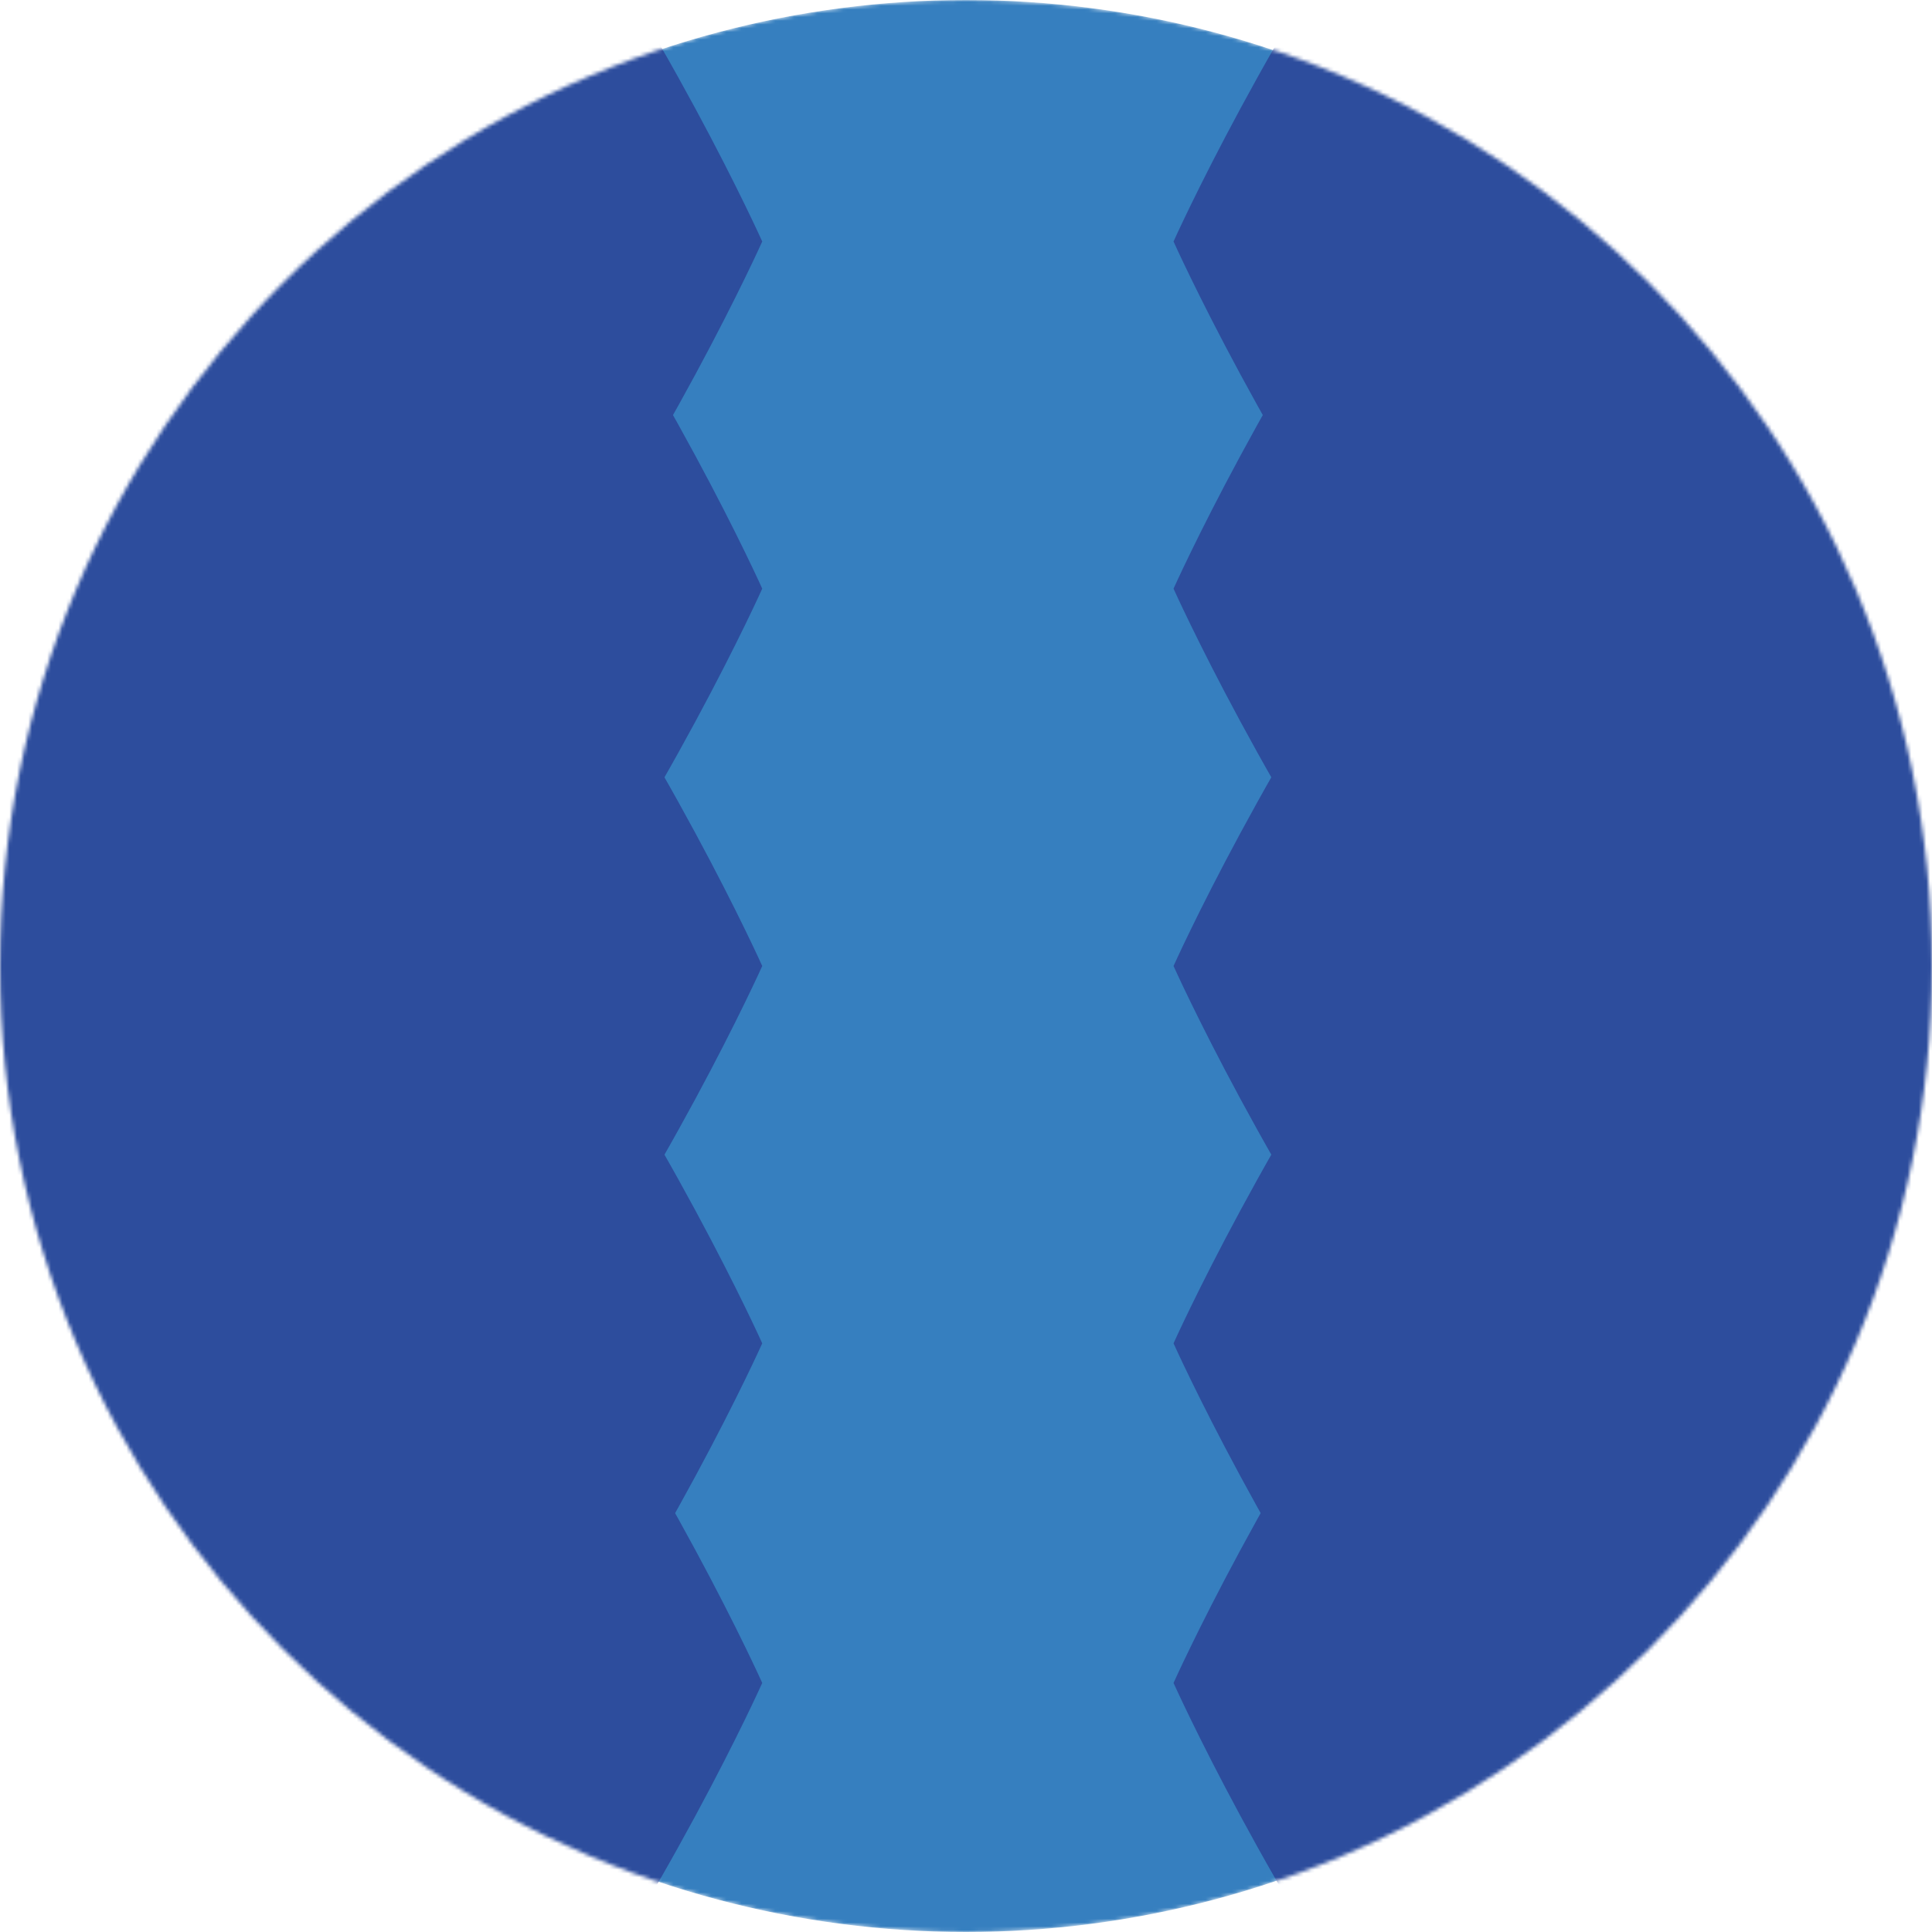 <svg width="512" height="512" viewBox="0 0 512 512" fill="none" xmlns="http://www.w3.org/2000/svg">
<rect width="512" height="512" fill="white"/>
<mask id="mask0" mask-type="alpha" maskUnits="userSpaceOnUse" x="0" y="0" width="512" height="512">
<circle cx="256" cy="256" r="256" fill="#367FBF"/>
</mask>
<g mask="url(#mask0)">
<circle cx="256" cy="256" r="256" fill="#367FBF"/>
<path d="M761 256C761 256 660.278 481 536 481C411.761 481 311 256 311 256C311 256 411.723 31 536 31C660.278 31 761 256 761 256Z" fill="#2D4D9D"/>
<path d="M761 356C761 356 660.278 581 536 581C411.761 581 311 356 311 356C311 356 411.723 131 536 131C660.278 131 761 356 761 356Z" fill="#2D4D9D"/>
<path d="M761 446C761 446 660.278 671 536 671C411.761 671 311 446 311 446C311 446 411.723 221 536 221C660.278 221 761 446 761 446Z" fill="#2D4D9D"/>
<path d="M761 64C761 64 660.278 289 536 289C411.761 289 311 64 311 64C311 64 411.723 -161 536 -161C660.278 -161 761 64 761 64Z" fill="#2D4D9D"/>
<path d="M761 156C761 156 660.278 381 536 381C411.761 381 311 156 311 156C311 156 411.723 -69 536 -69C660.278 -69 761 156 761 156Z" fill="#2D4D9D"/>
<path d="M202 256C202 256 101.278 481 -23 481C-147.239 481 -248 256 -248 256C-248 256 -147.277 31 -23 31C101.278 31 202 256 202 256Z" fill="#2D4D9D"/>
<path d="M202 356C202 356 101.278 581 -23 581C-147.239 581 -248 356 -248 356C-248 356 -147.277 131 -23 131C101.278 131 202 356 202 356Z" fill="#2D4D9D"/>
<path d="M202 446C202 446 101.278 671 -23 671C-147.239 671 -248 446 -248 446C-248 446 -147.277 221 -23 221C101.278 221 202 446 202 446Z" fill="#2D4D9D"/>
<path d="M202 64C202 64 101.278 289 -23 289C-147.239 289 -248 64 -248 64C-248 64 -147.277 -161 -23 -161C101.278 -161 202 64 202 64Z" fill="#2D4D9D"/>
<path d="M202 156C202 156 101.278 381 -23 381C-147.239 381 -248 156 -248 156C-248 156 -147.277 -69 -23 -69C101.278 -69 202 156 202 156Z" fill="#2D4D9D"/>
</g>
</svg>
